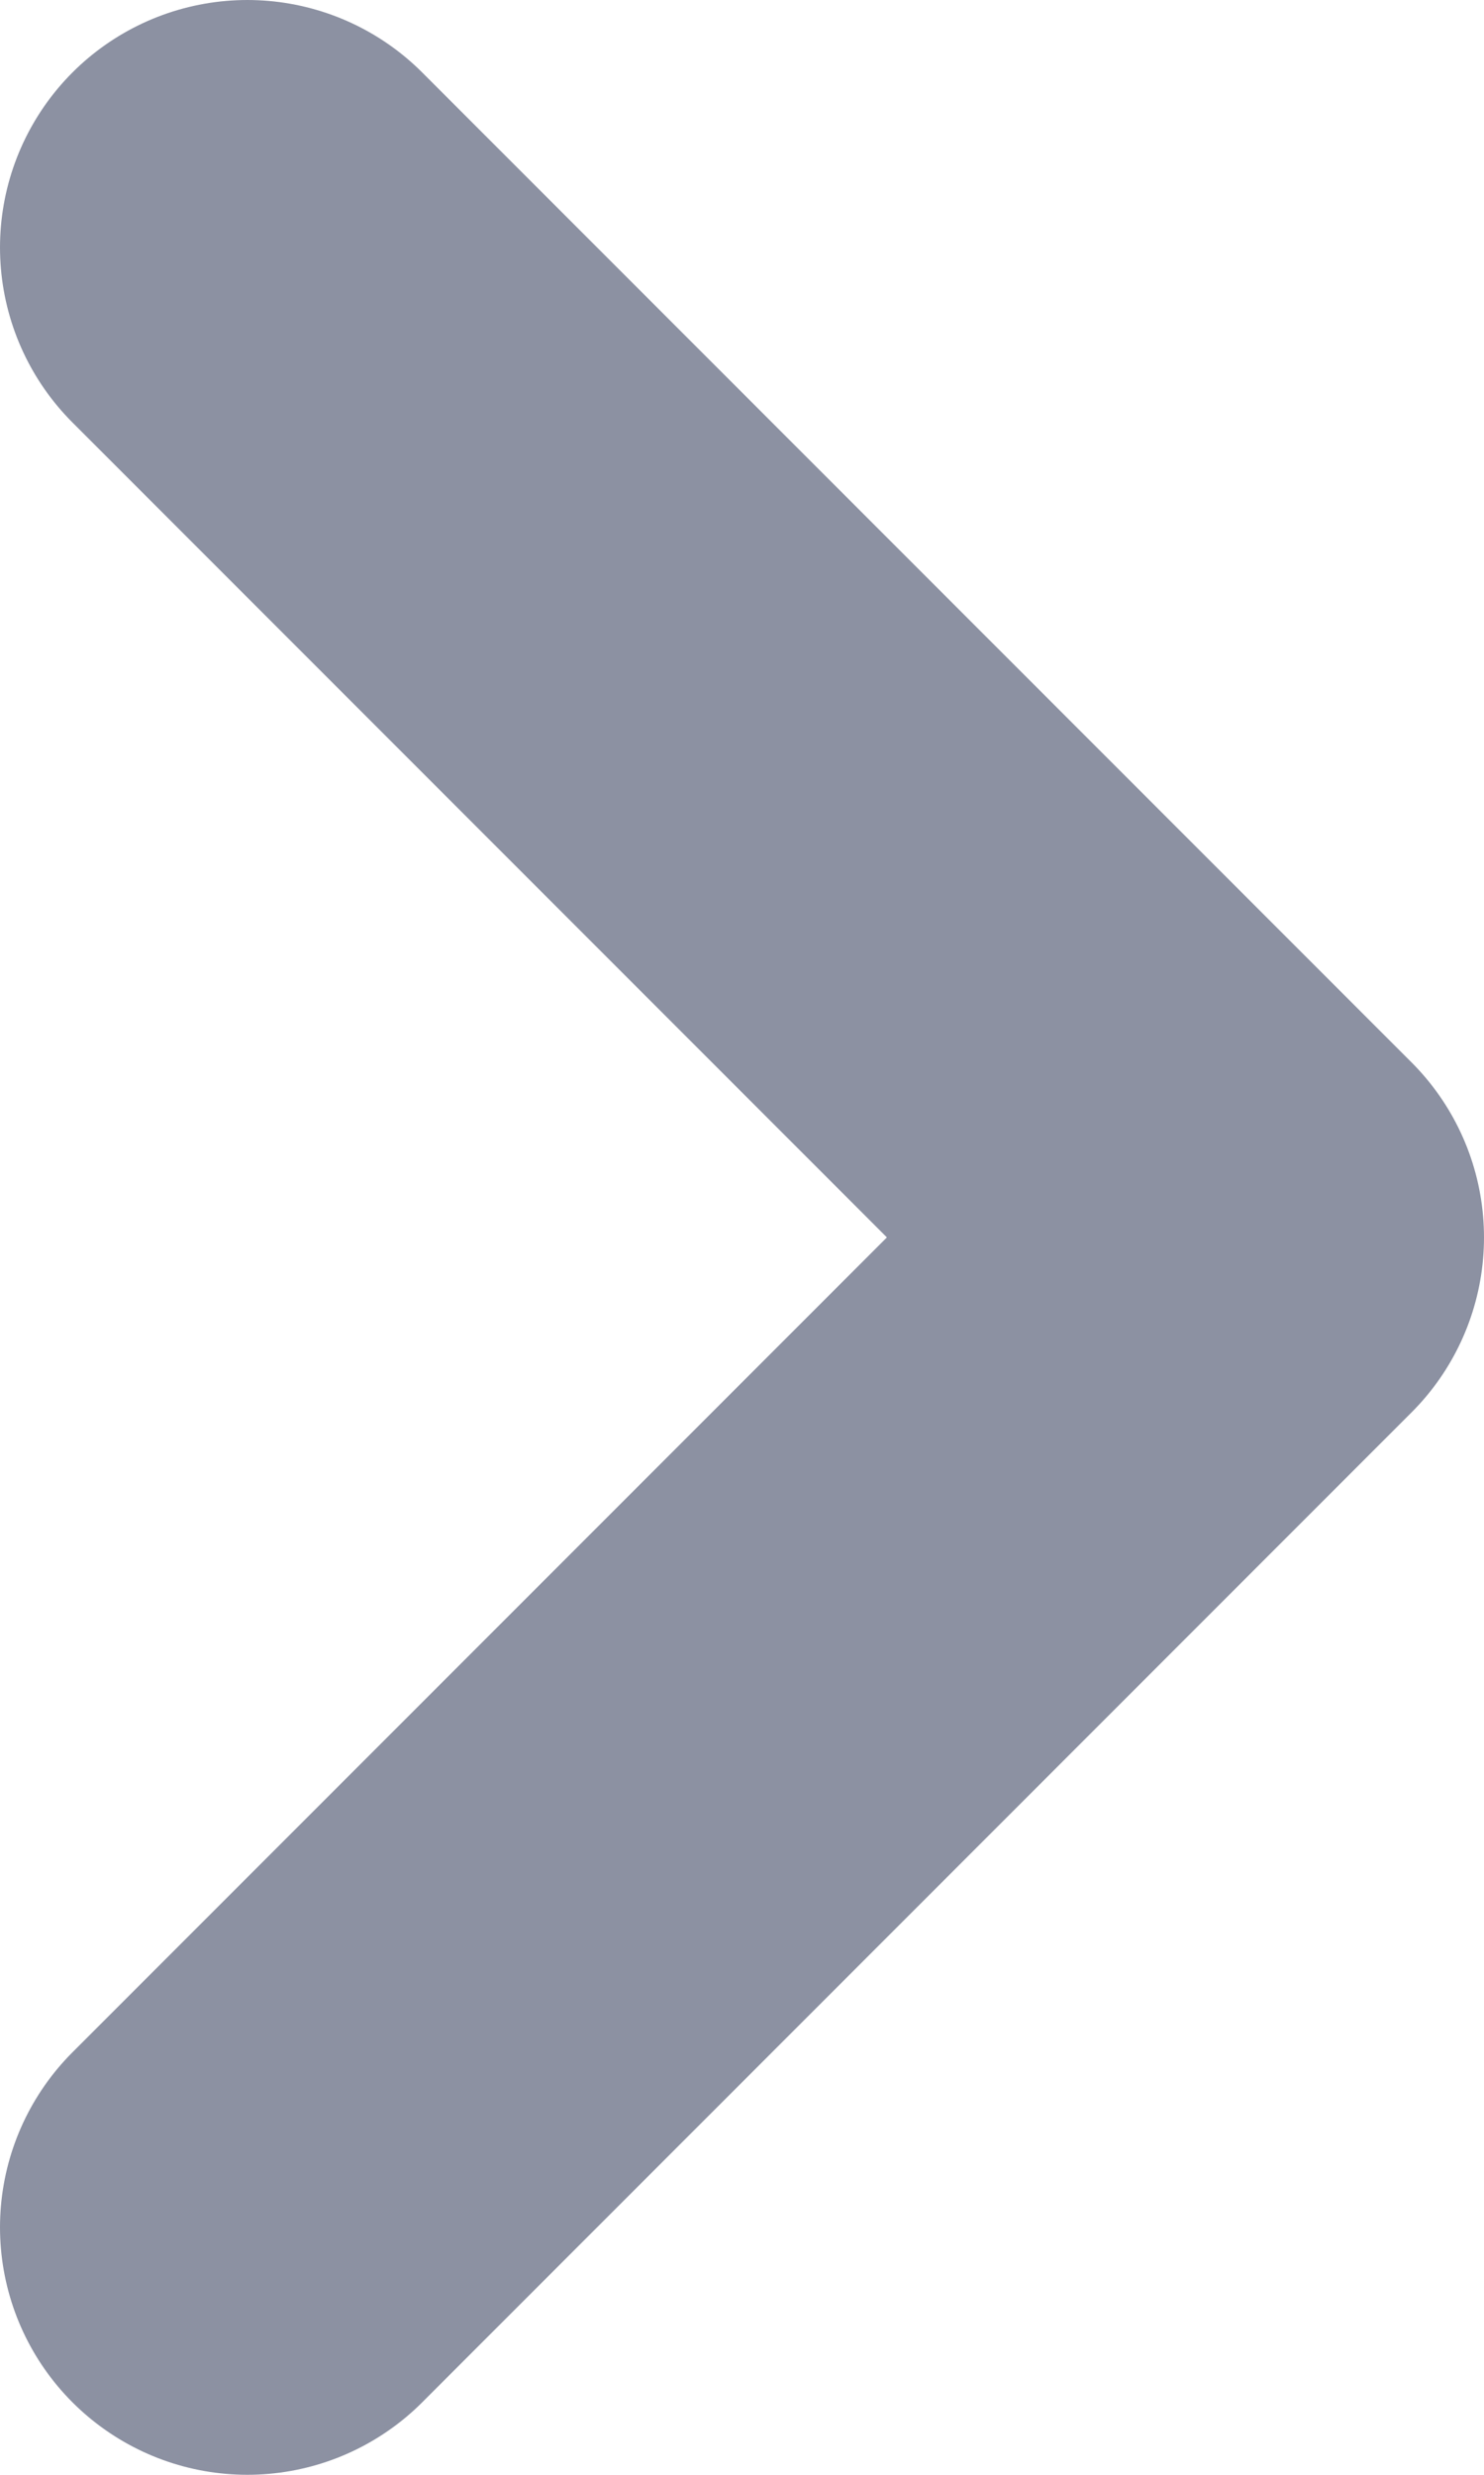 <svg width="6" height="10" viewBox="0 0 6 10" fill="none" xmlns="http://www.w3.org/2000/svg">
<path d="M1 9L5 5L1 1" stroke="#8C91A2" stroke-width="2" stroke-linecap="round" stroke-linejoin="round"/>
</svg>
